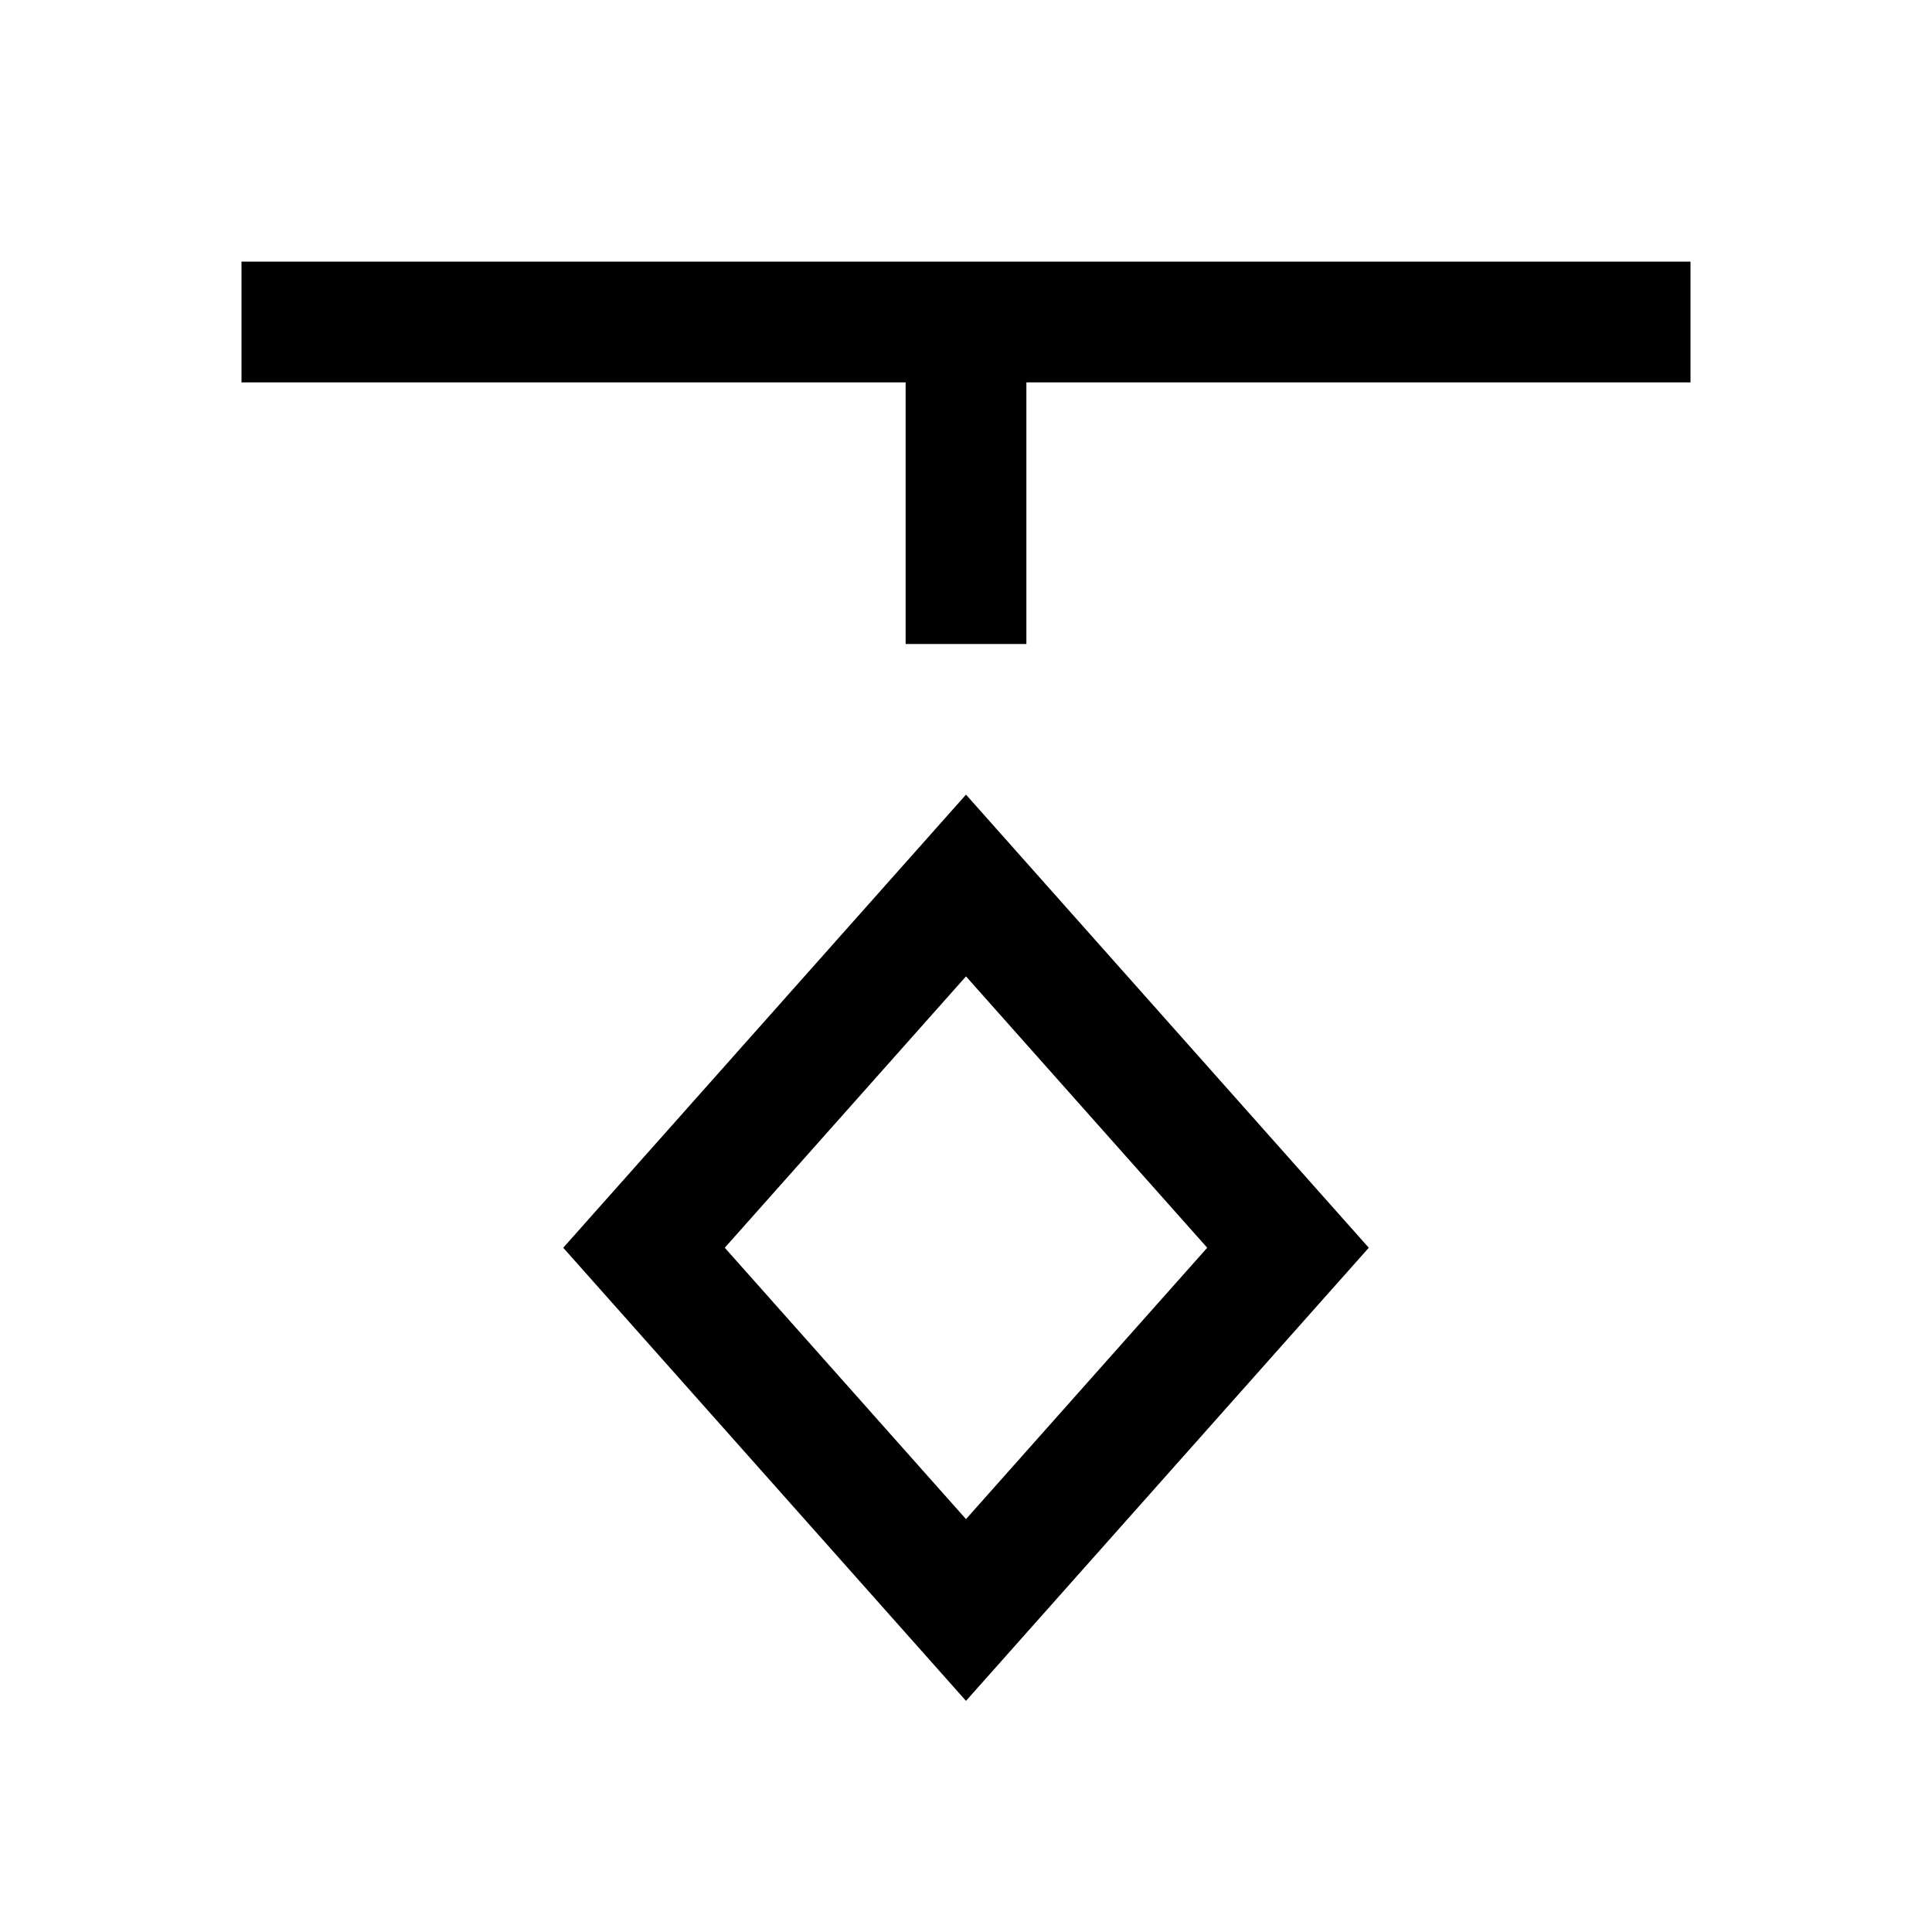 <svg width="24" height="24" viewBox="0 0 24 24" fill="none" xmlns="http://www.w3.org/2000/svg">
    <path d="M8 15.5L12 20L16 15.5L12 11L8 15.5Z" stroke="currentColor" stroke-width="1.5"/>
    <path d="M12 8V4M12 4L21 4M12 4L3 4" stroke="currentColor" stroke-width="1.5"/>
</svg>
